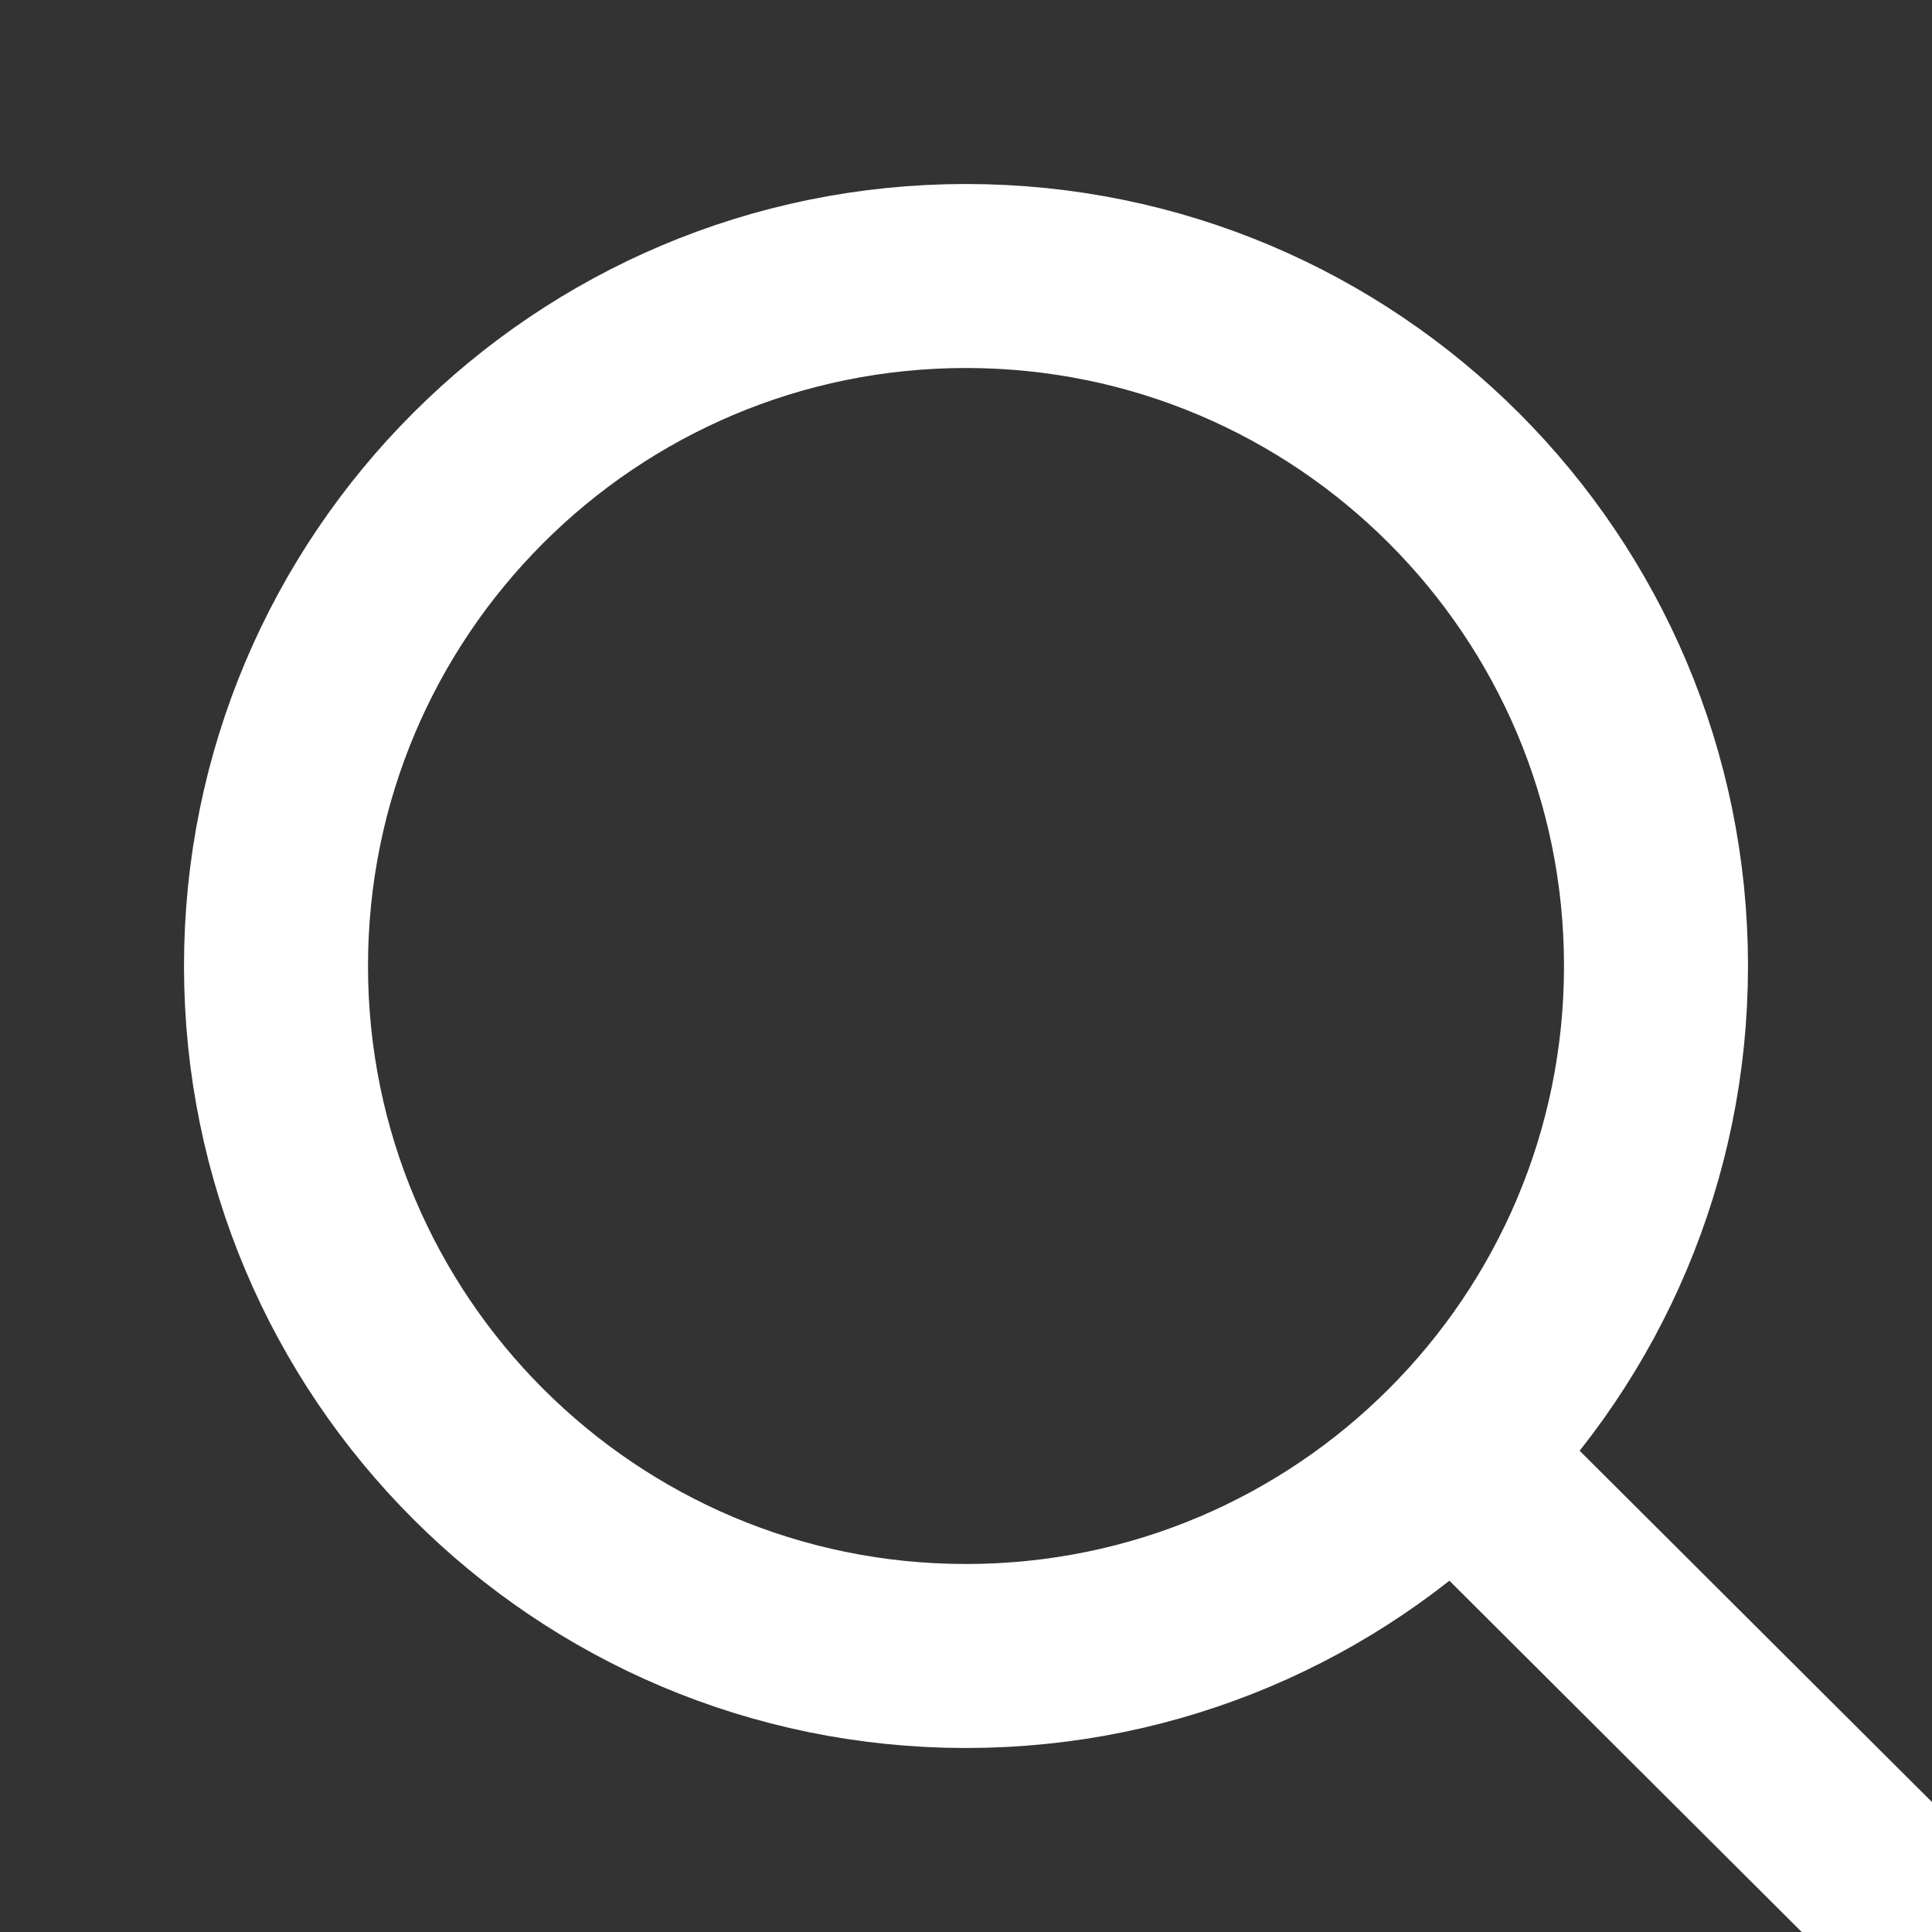 <?xml version="1.0" encoding="utf-8"?><!-- Uploaded to: SVG Repo, www.svgrepo.com, Generator: SVG Repo Mixer Tools -->
<svg width="21px" height="21px" fill="none" xmlns="http://www.w3.org/2000/svg">
    <rect width="100%" height="100%" fill="#333333" stroke="none"/>
    <path d="M15.796 15.811L21 21M18 10.5C18 14.642 14.642 18 10.5 18C6.358 18 3 14.642 3 10.5C3 6.358 6.358 3 10.5 3C14.642 3 18 6.358 18 10.5Z" stroke="#FFF" stroke-width="2" stroke-linecap="round" stroke-linejoin="round"/>
</svg>